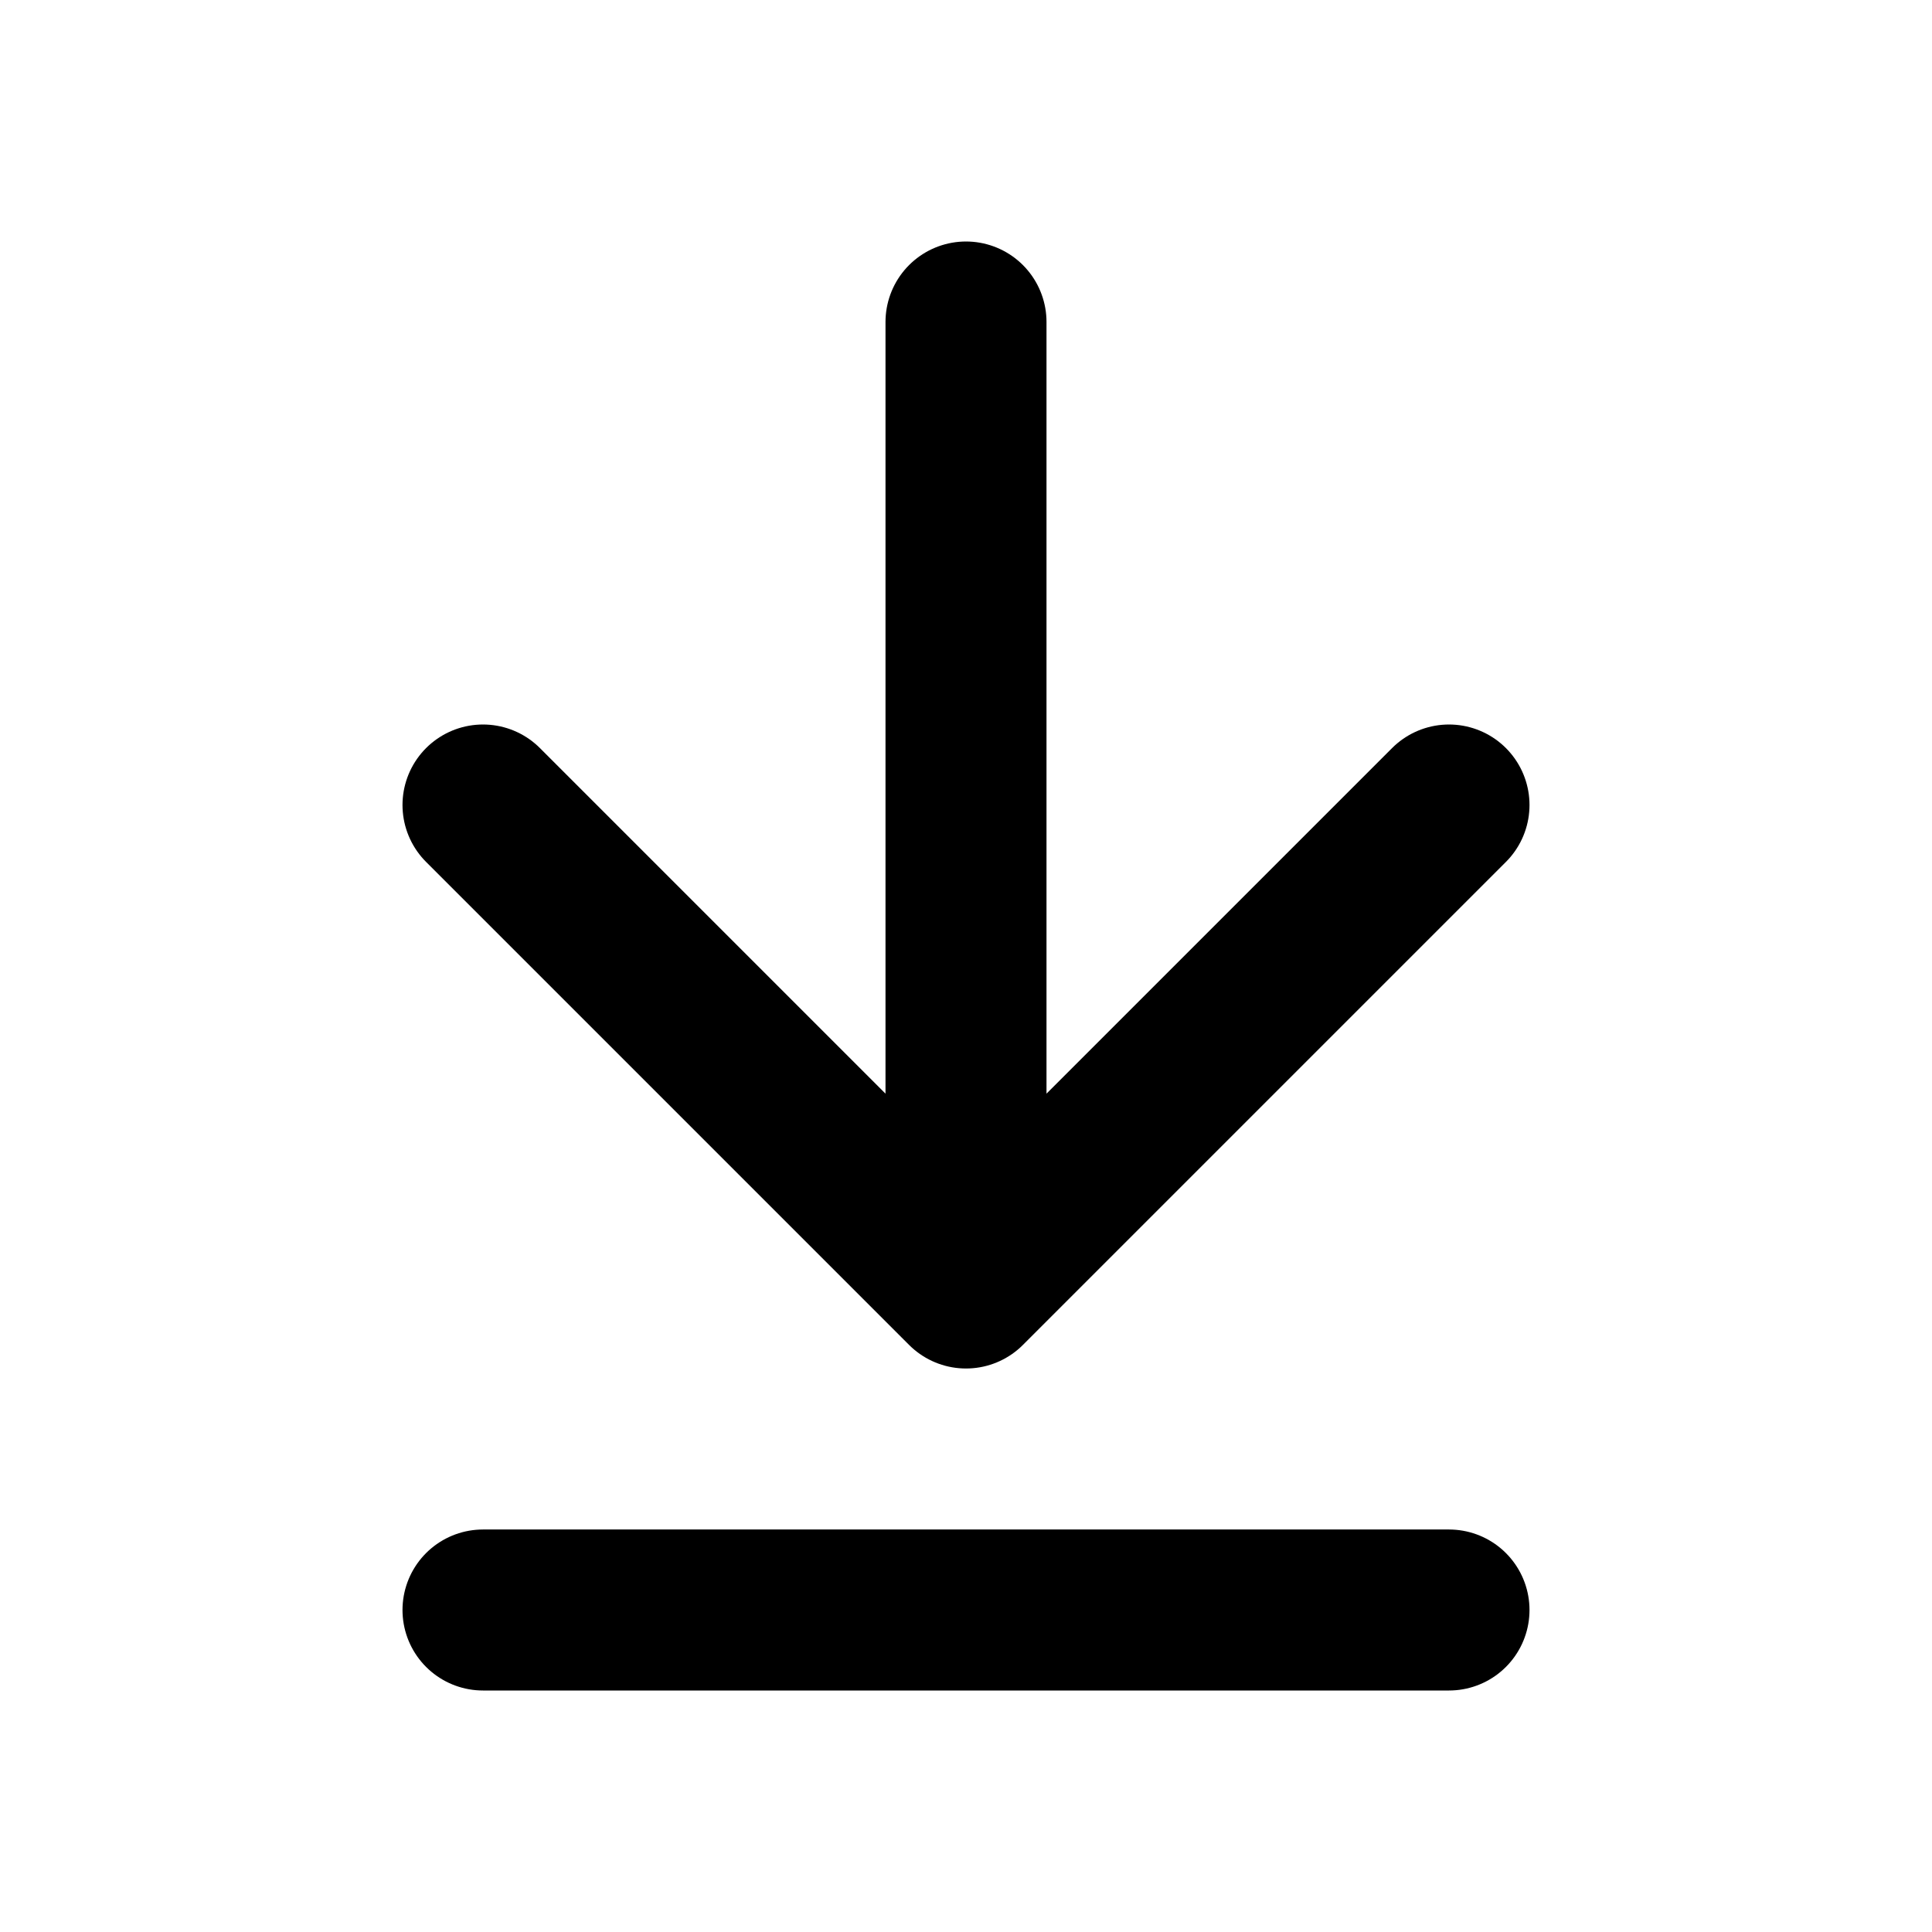 <svg xmlns="http://www.w3.org/2000/svg" width="24" height="24" fill="none" viewBox="0 0 24 24" id="download"><path stroke="#000" stroke-linecap="round" stroke-linejoin="round" stroke-width="2" d="M6 10L12 16 18 10M12 4V16M6 20H18"></path></svg>
